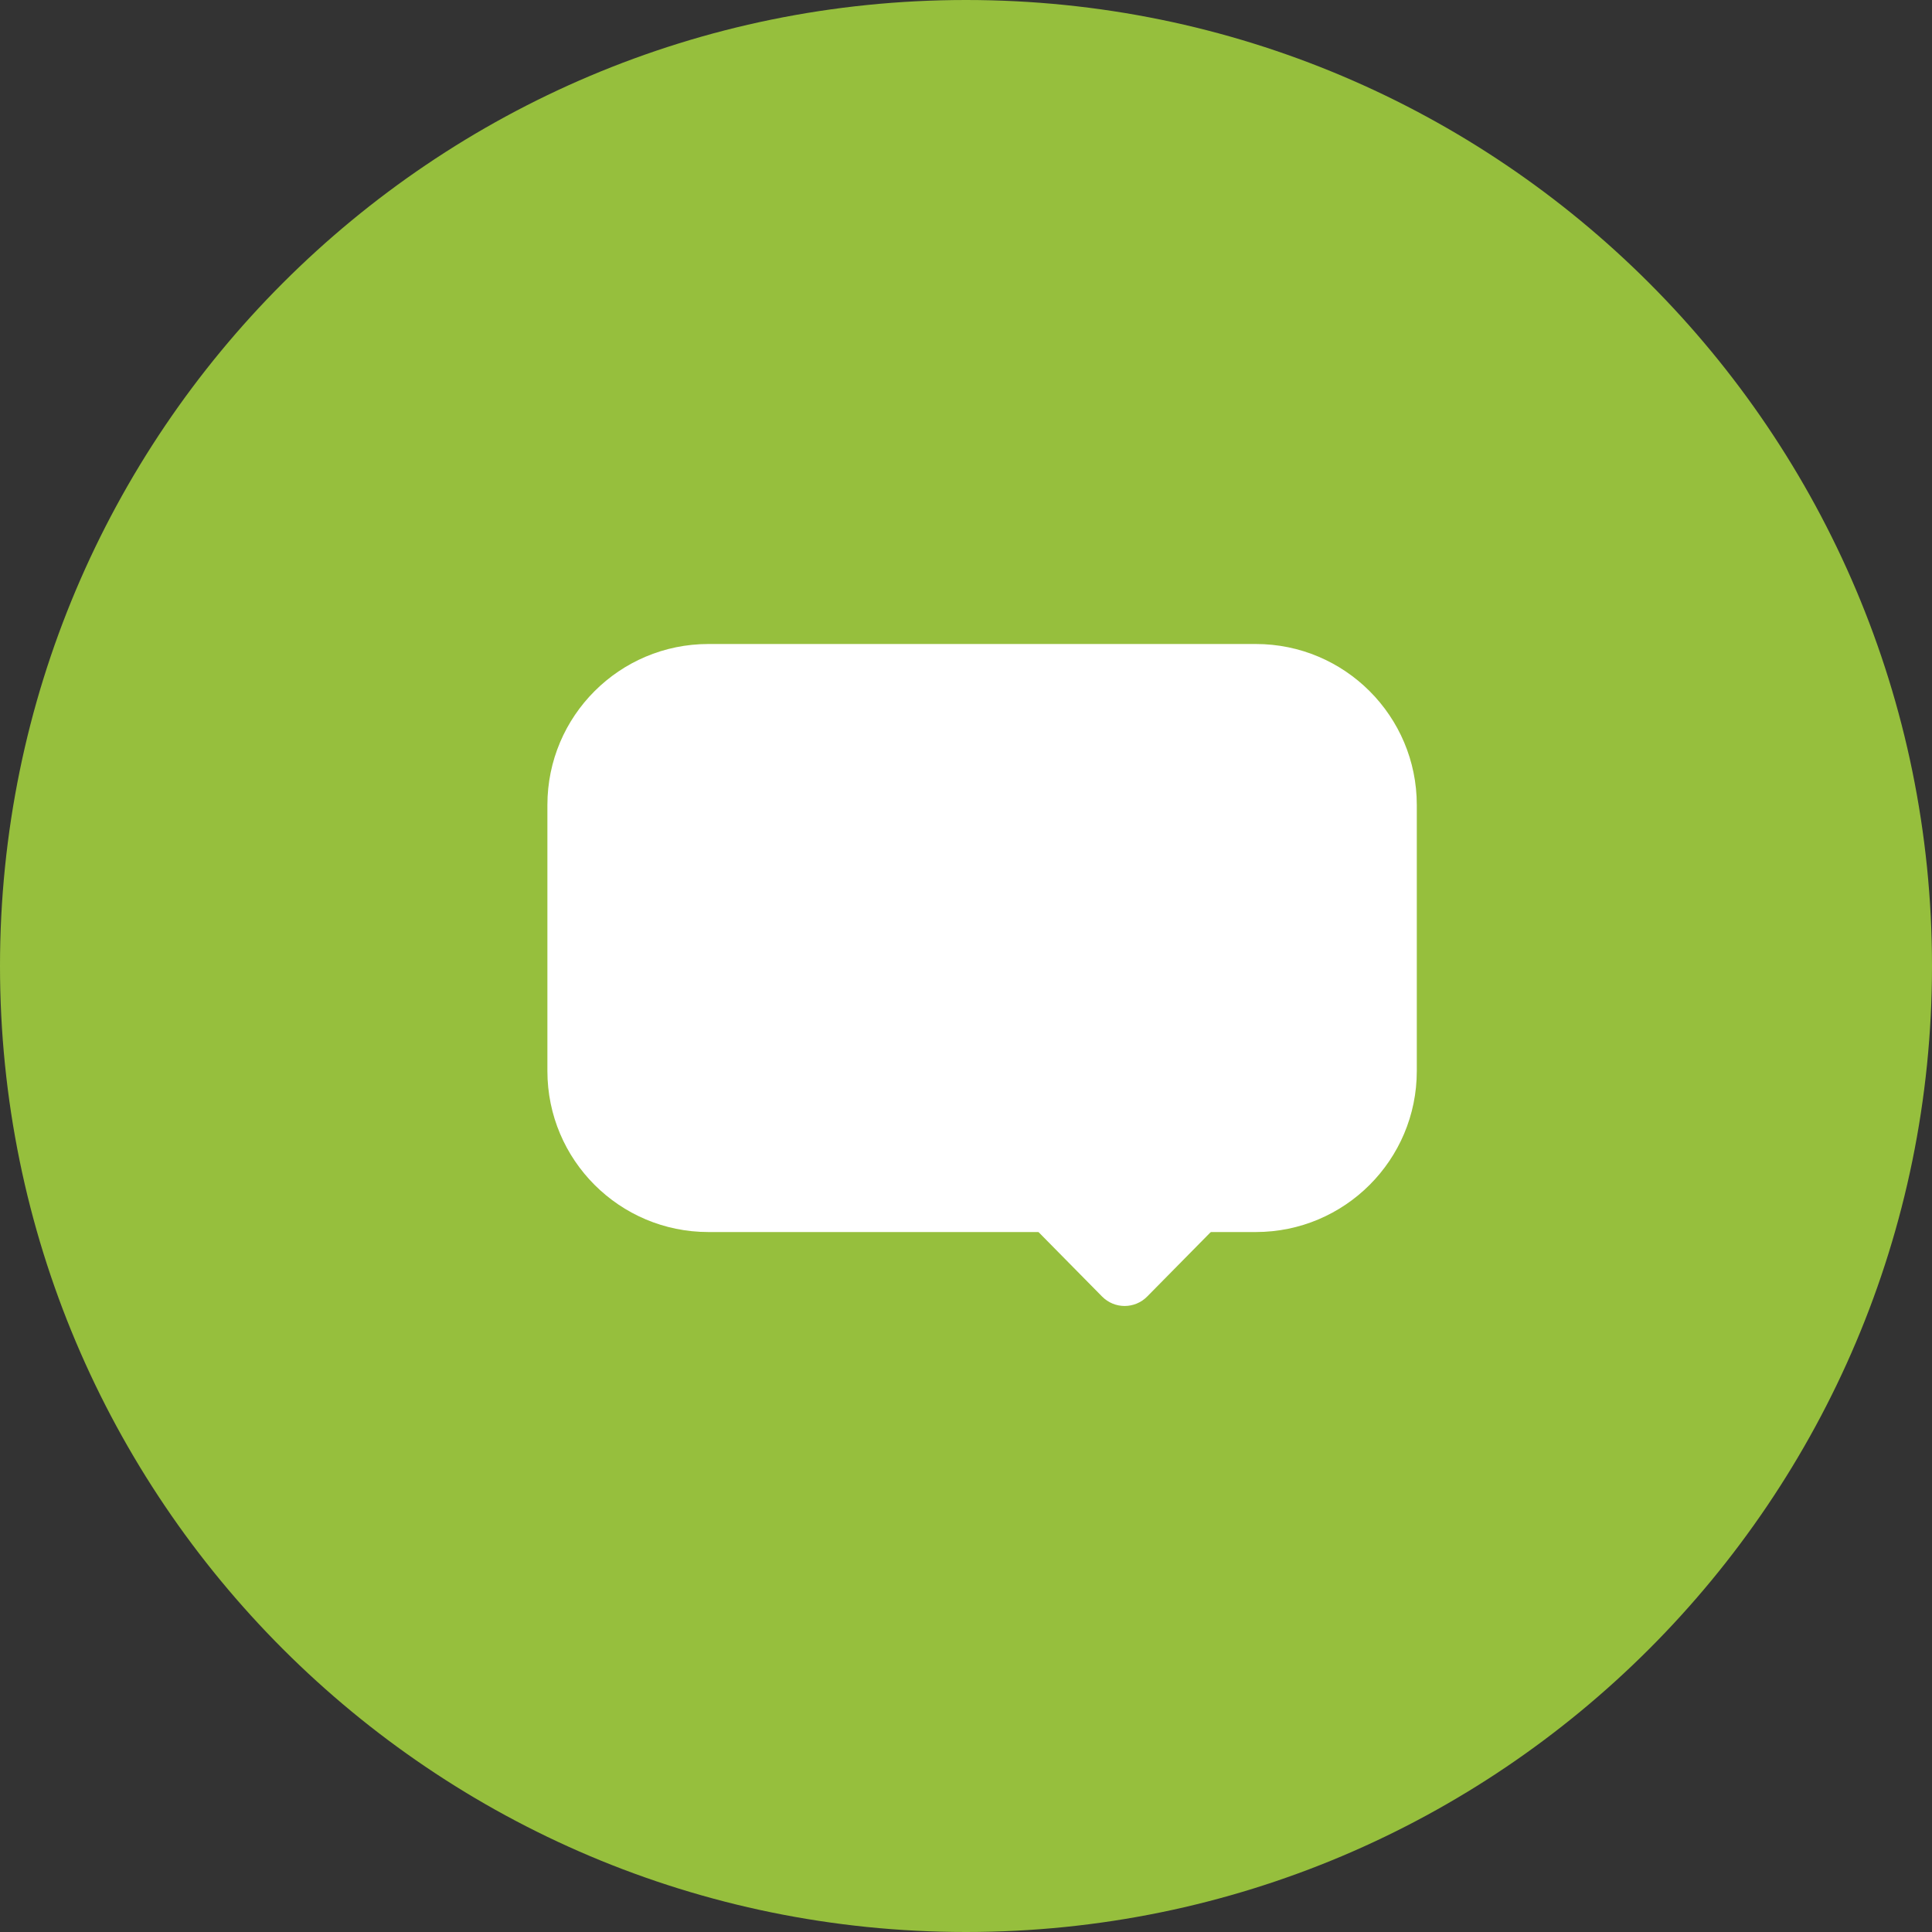 <svg width="60" height="60" viewBox="0 0 60 60" version="1.1" xmlns="http://www.w3.org/2000/svg" xmlns:xlink="http://www.w3.org/1999/xlink">
<rect x="0" y="0" width="60" height="60" fill="#333333" stroke="none"/>
<title>Massege</title>
<desc>Created using Figma</desc>
<g id="Canvas" transform="translate(-11309 -22219)">
<g id="Massege">
<g id="Group">
<g id="Ellipse">
<use xlink:href="#path0_fill" transform="translate(11309 22219)" fill="#96BF3D"/>
</g>
</g>
<g id="Group 2">
<g id="Rectangle">
<use xlink:href="#path1_fill" transform="translate(11326 22239)" fill="#FFFFFF"/>
</g>
<g id="Rectangle 2">
<use xlink:href="#path2_fill" transform="matrix(0.702 -0.712 0.702 0.712 11340.5 22256.5)" fill="#FFFFFF"/>
</g>
</g>
</g>
</g>
<defs>
<path id="path0_fill" d="M 60 30C 60 46.569 46.569 60 30 60C 13.431 60 0 46.569 0 30C 0 13.431 13.431 0 30 0C 46.569 0 60 13.431 60 30Z"/>
<path id="path1_fill" d="M 0 5C 0 2.239 2.239 0 5 0L 22 0C 24.761 0 27 2.239 27 5L 27 13.261C 27 16.023 24.761 18.262 22 18.262L 5 18.262C 2.239 18.262 0 16.023 0 13.261L 0 5Z"/>
<path id="path2_fill" d="M 0 1C 0 0.448 0.448 0 1 0L 3.881 0C 4.434 0 4.881 0.448 4.881 1L 4.881 3.881C 4.881 4.434 4.434 4.881 3.881 4.881L 1 4.881C 0.448 4.881 0 4.434 0 3.881L 0 1Z"/>
</defs>
</svg>
